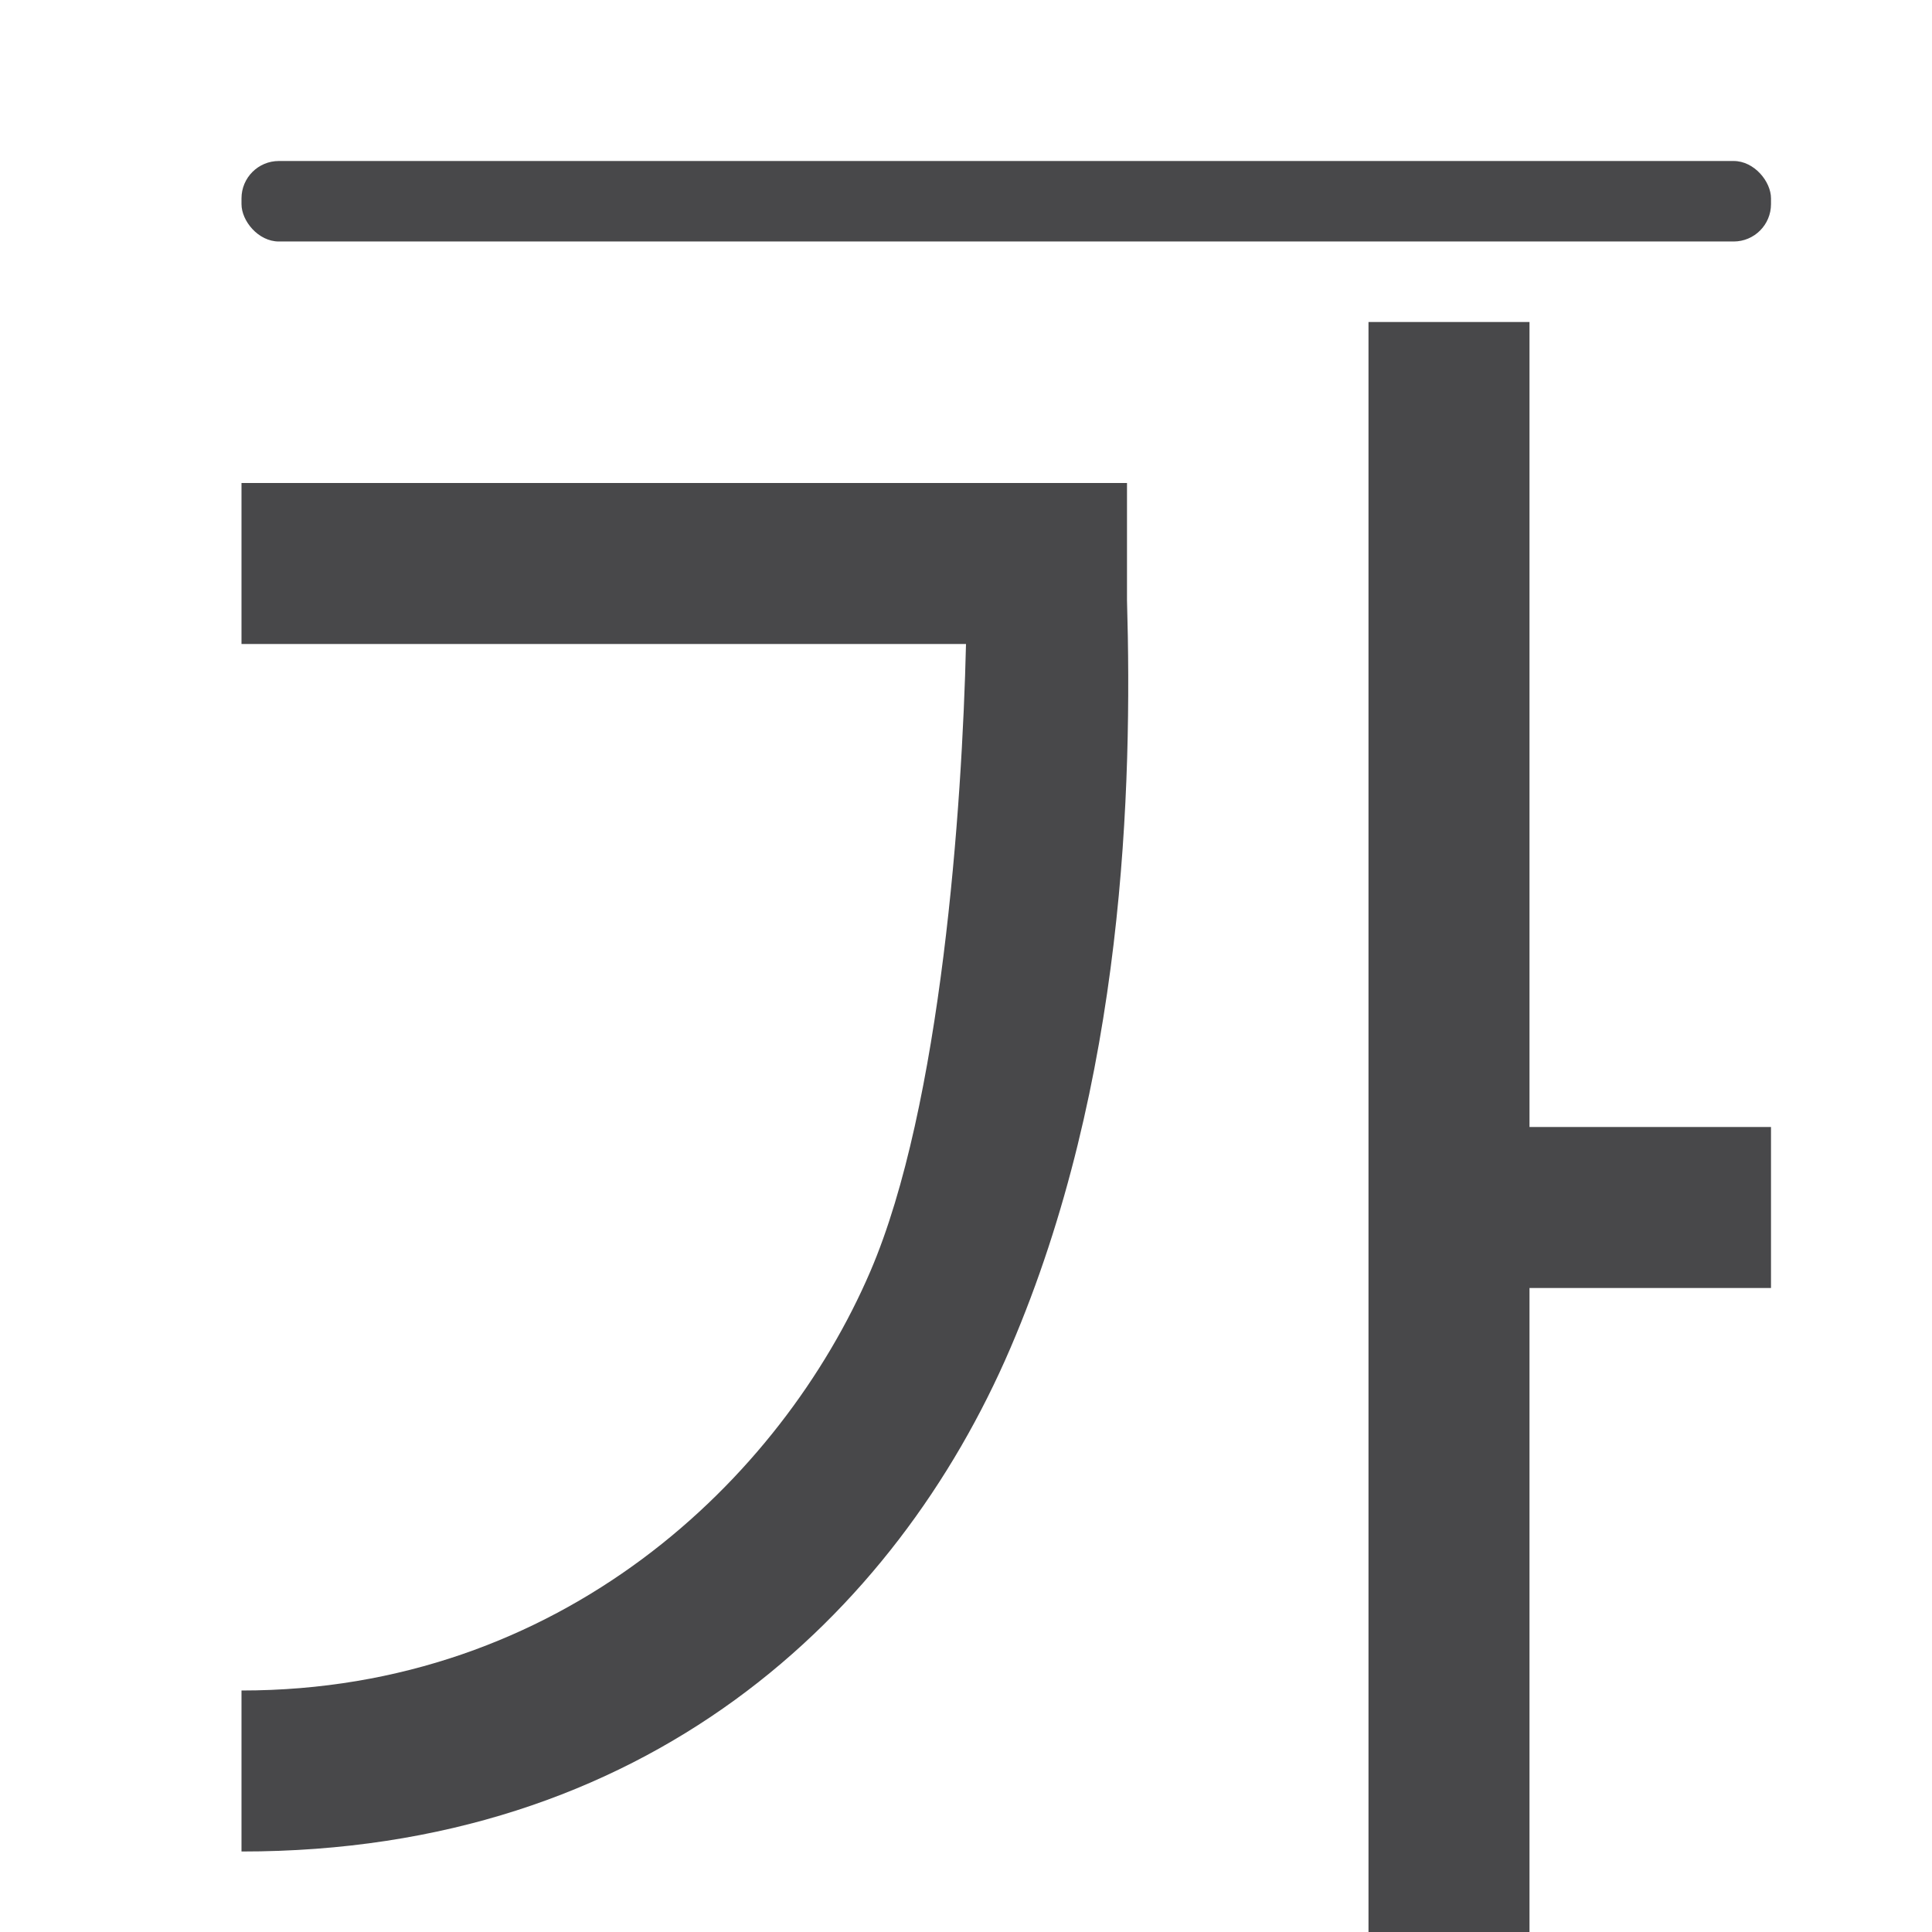 <svg viewBox="0 0 24 24" xmlns="http://www.w3.org/2000/svg"><g fill="#48484a"><rect height="1" ry=".464" width="19" x="3" y="2"/><path d="m17 4v20h2v-8h3v-2h-3v-10zm-14 2v2h9c-.047 2.007-.305 5.737-1.188 7.793-1.11 2.586-3.845 5.209-7.812 5.207v2c5.033.003 8.129-2.94 9.551-6.252 1.422-3.311 1.516-6.982 1.449-9.291v-1.457z" fill-rule="evenodd"/></g></svg>